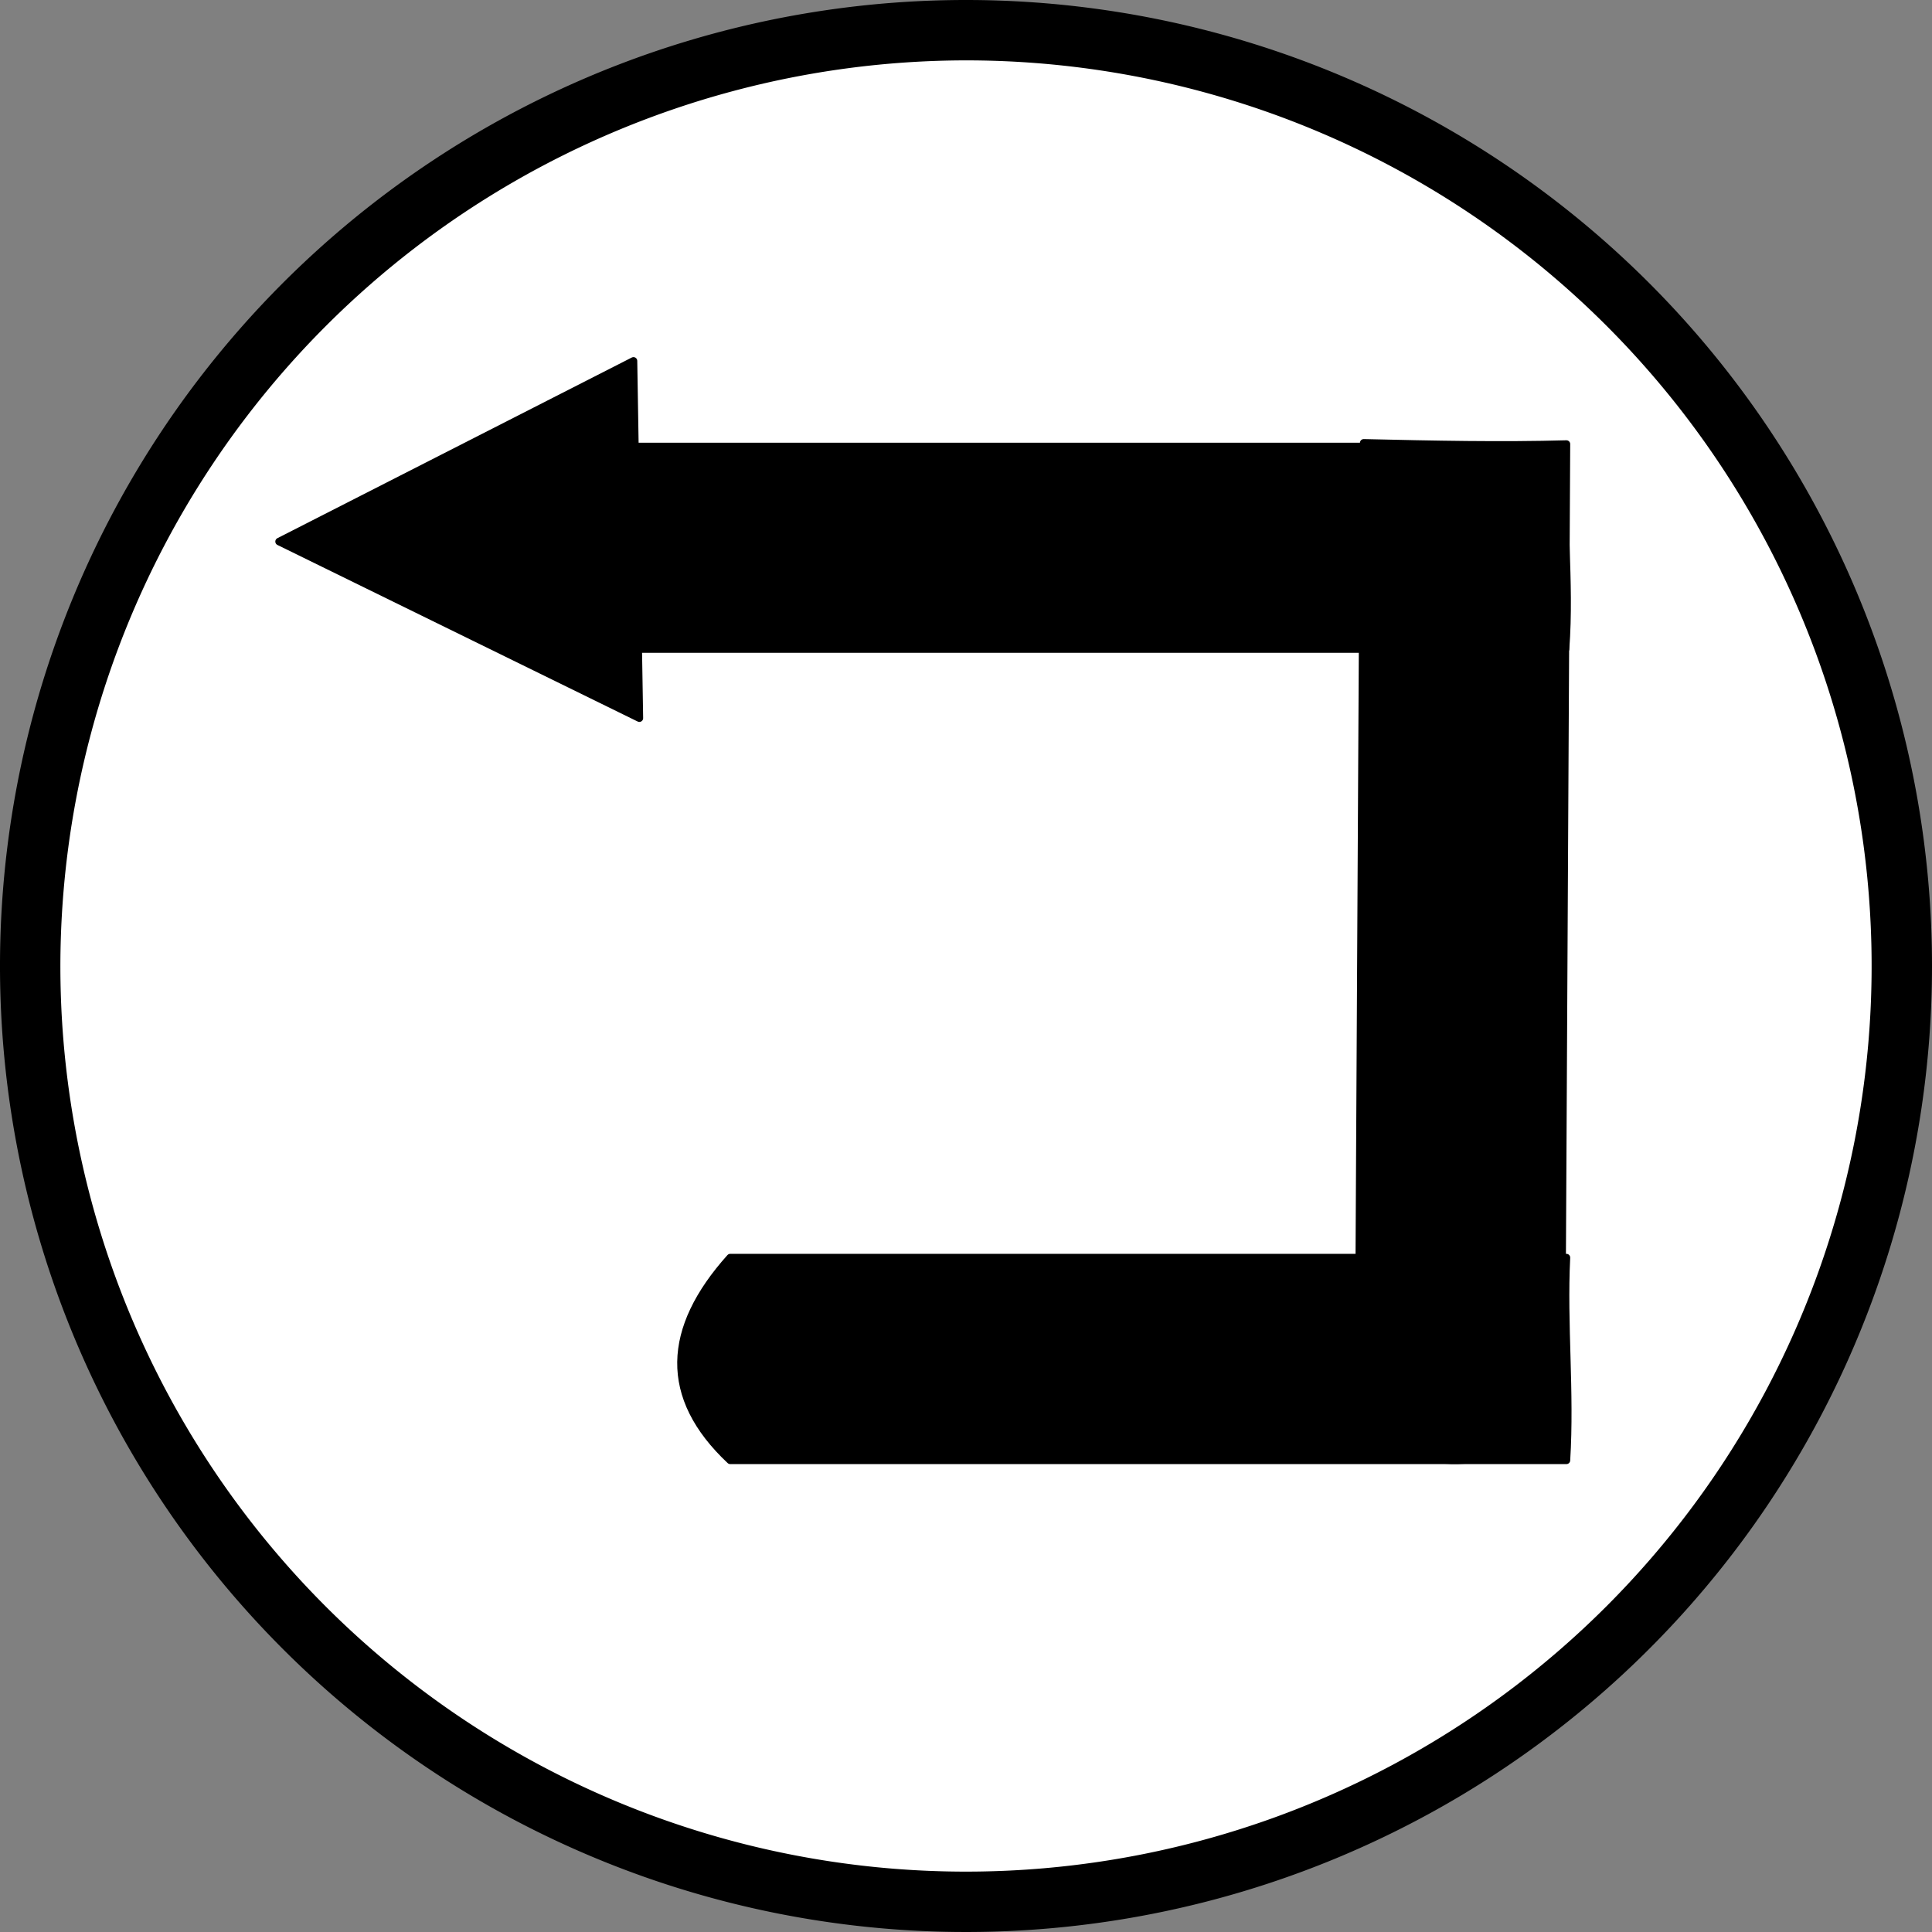 <svg id="Layer_1" data-name="Layer 1" xmlns="http://www.w3.org/2000/svg" width="128" height="128" viewBox="0 0 128 128"><rect x="0" y="0" width="128" height="128" fill="#808080" stroke="none"/><defs><style>.cls-1{fill:#fff;}.cls-2{stroke:#000;stroke-linecap:round;stroke-linejoin:round;stroke-width:0.5px;}</style></defs><title>Tilbage knap</title><circle class="cls-1" cx="64" cy="64" r="62"/><path d="M64,4A60,60,0,1,1,4,64,60.07,60.07,0,0,1,64,4m0-4a64,64,0,1,0,64,64A64,64,0,0,0,64,0Z"/><path class="cls-2" d="M103.78,96.75H48.38c-4.47-4.2-4.23-8.71,0-13.43h55.4C103.56,87.74,104.06,92.2,103.78,96.75Z"/><path class="cls-2" d="M90,93.9l.35-64.56c4.68.11,9.14.2,13.43.08L103.44,94C98.78,97.42,94.27,97.94,90,93.9Z"/><path class="cls-2" d="M103.72,43h-69c-3.61-4.18-3.19-8.69,0-13.42h69C103.44,34,104.06,38.5,103.72,43Z"/><polygon class="cls-2" points="41.97 23.91 42.36 47.58 18.49 35.88 18.49 35.88 41.97 23.91"/></svg>